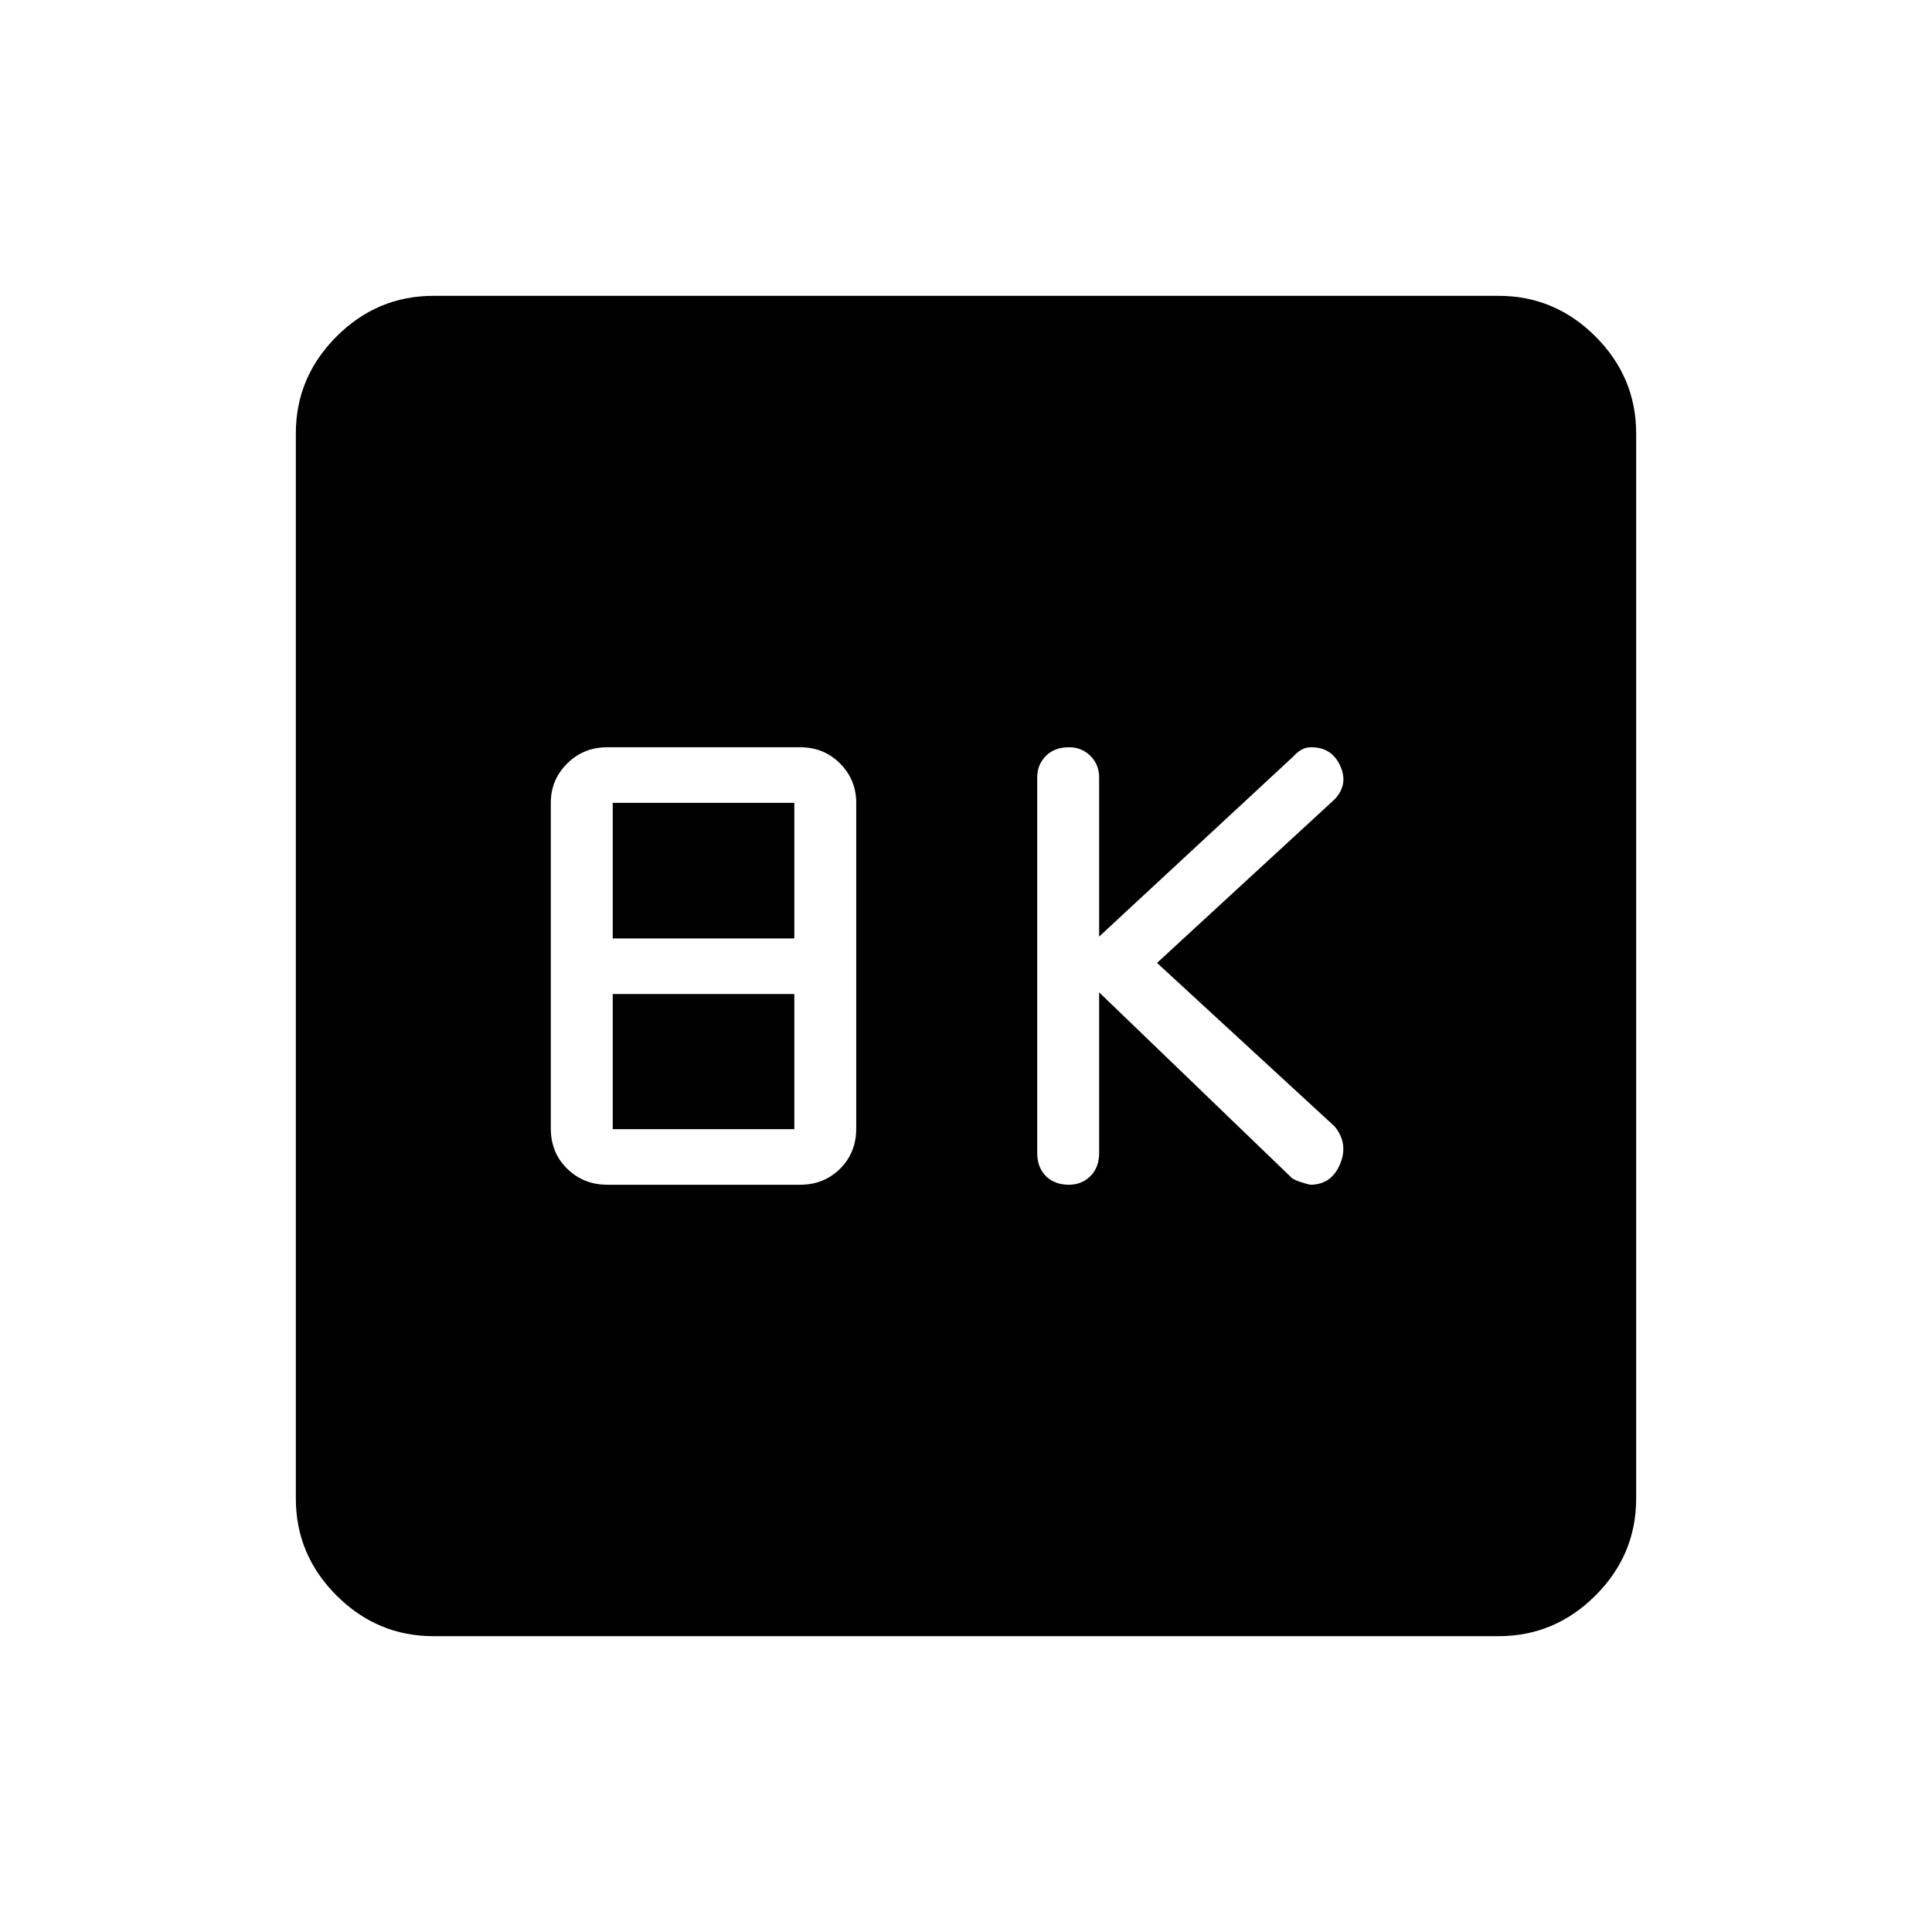 <svg xmlns="http://www.w3.org/2000/svg" height="48" viewBox="0 -960 960 960" width="48"><path d="m546.15-466.92 94.9 91.42q1.26 2.04 9.98 4.19 10.5 0 14.81-10.19 4.31-10.2-2.61-18.73l-88.31-81.31 88.24-81.27q6.99-7.38 2.8-16.63t-14.39-9.25q-2.83 0-5.01 1.3-2.19 1.29-3.73 3.1l-96.68 89.67v-79.07q0-6.39-4.3-10.69-4.31-4.31-10.7-4.31-7.15 0-11.46 4.31-4.31 4.3-4.31 10.69v186.61q0 7.16 4.31 11.46 4.31 4.31 11.46 4.31 6.39 0 10.7-4.31 4.3-4.3 4.3-11.46v-79.84Zm-244.39 95.61h95.86q11.79 0 19.82-7.96 8.02-7.96 8.02-20.04v-161.73q0-11.5-8.02-19.58-8.03-8.07-19.82-8.07h-95.86q-11.79 0-19.93 8.07-8.14 8.08-8.14 19.58v161.73q0 12.08 8.14 20.04 8.14 7.96 19.93 7.96Zm2.7-122.38v-67.39h90.23v67.39h-90.23Zm0 94.77v-67.16h90.23v67.16h-90.23ZM215.38-147q-27.95 0-48.17-20.21Q147-187.43 147-215.38v-529.24q0-27.95 20.21-48.17Q187.43-813 215.38-813h529.24q27.95 0 48.17 20.21Q813-772.57 813-744.62v529.24q0 27.95-20.21 48.17Q772.57-147 744.62-147H215.38Z"/></svg>